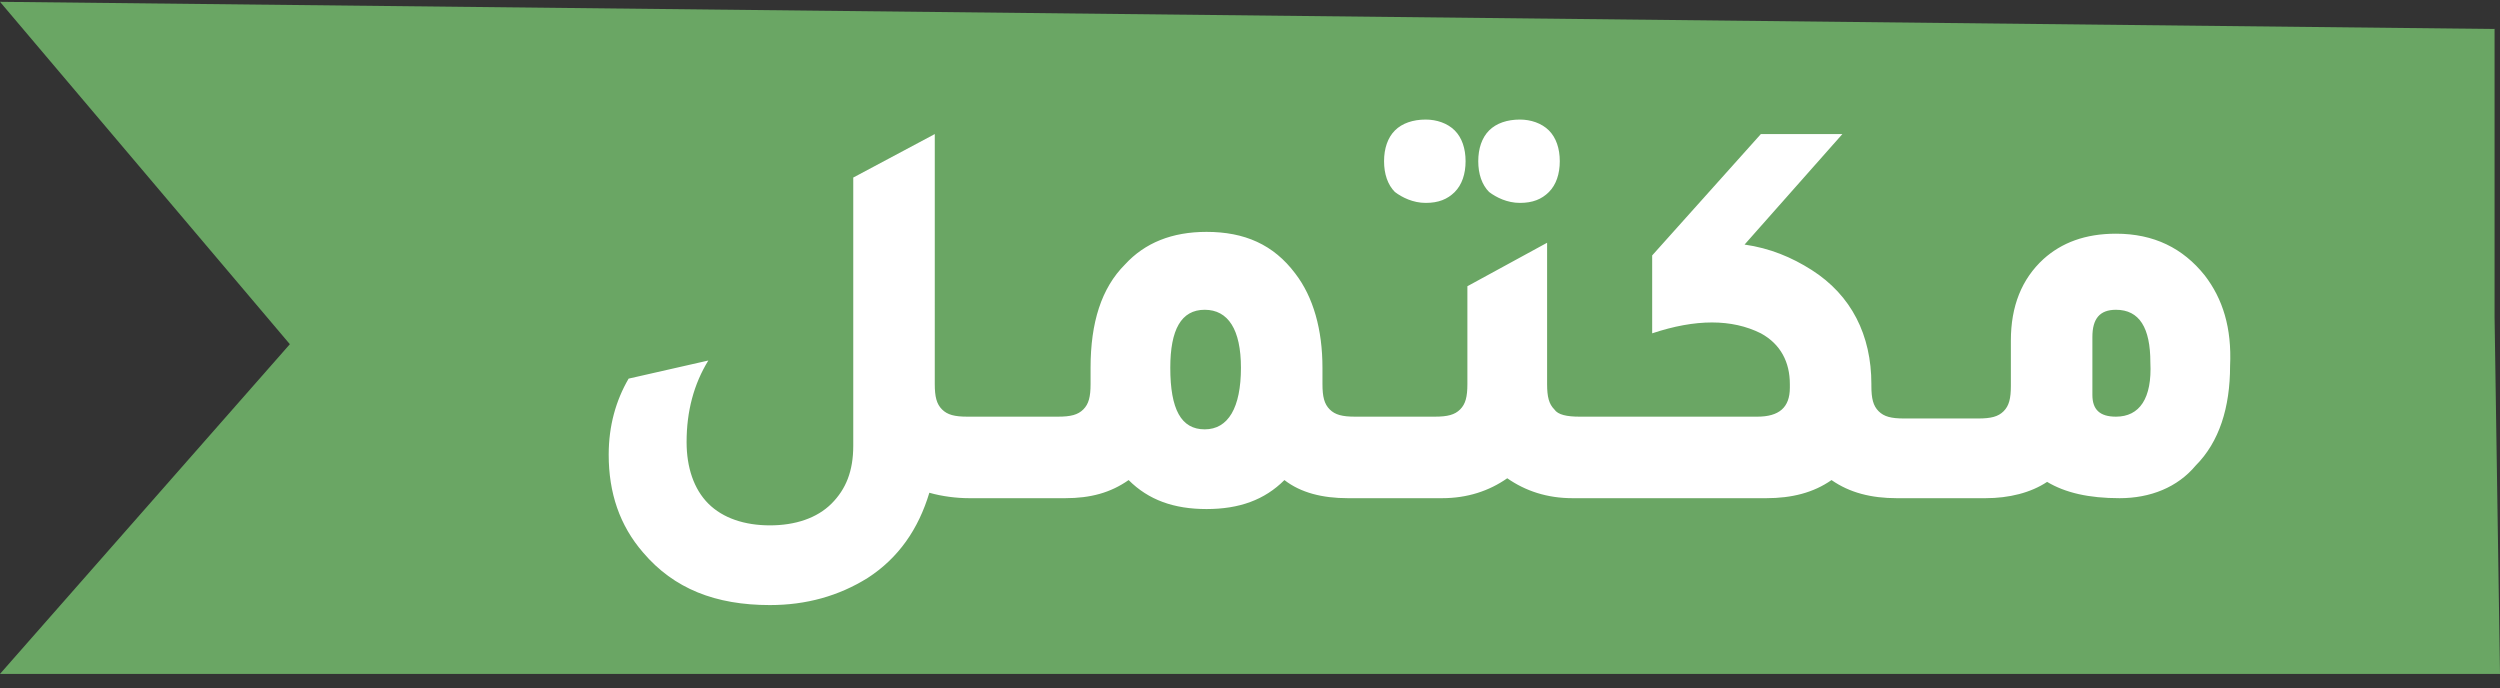 <?xml version="1.0" encoding="utf-8"?>
<!-- Generator: Adobe Illustrator 26.5.0, SVG Export Plug-In . SVG Version: 6.00 Build 0)  -->
<svg version="1.1" id="Layer_1" xmlns="http://www.w3.org/2000/svg" xmlns:xlink="http://www.w3.org/1999/xlink" x="0px" y="0px"
	 viewBox="0 0 138 38" style="enable-background:new 0 0 138 38;" xml:space="preserve">
<rect x="0" y="0" width="138" height="38" fill="#333333" stroke="none"/>
<style type="text/css">
	.st0{fill:#6AA664;}
	.st1{fill:#FFFFFF;}
</style>
<path class="st0" d="M0,0.1l137.7,1.5v15.9l0.3,19.7H0l16-18.2L0,0.1z"/>
<g>
	<path class="st1" d="M78.7,11.2c0.7,0,1.2-0.2,1.6-0.6c0.4-0.4,0.6-1,0.6-1.7c0-0.7-0.2-1.3-0.6-1.7c-0.4-0.4-1-0.6-1.6-0.6
		c-0.7,0-1.3,0.2-1.7,0.6c-0.4,0.4-0.6,1-0.6,1.7c0,0.7,0.2,1.3,0.6,1.7C77.4,10.9,78,11.2,78.7,11.2z"/>
	<path class="st1" d="M83.9,11.2c0.7,0,1.2-0.2,1.6-0.6c0.4-0.4,0.6-1,0.6-1.7c0-0.7-0.2-1.3-0.6-1.7c-0.4-0.4-1-0.6-1.6-0.6
		c-0.7,0-1.3,0.2-1.7,0.6s-0.6,1-0.6,1.7c0,0.7,0.2,1.3,0.6,1.7C82.6,10.9,83.2,11.2,83.9,11.2z"/>
	<path class="st1" d="M121.7,15.2c-1.2-1.5-2.8-2.3-4.9-2.3c-1.7,0-3,0.5-4,1.4c-1.2,1.1-1.8,2.6-1.8,4.5v2.5c0,0.7-0.1,1.1-0.4,1.4
		c-0.3,0.3-0.7,0.4-1.4,0.4h-1.4h-1.6h-1.1c-0.7,0-1.1-0.1-1.4-0.4c-0.3-0.3-0.4-0.7-0.4-1.4v-0.1c0-2.7-1.1-4.9-3.3-6.3
		c-1.1-0.7-2.3-1.2-3.7-1.4l5.4-6.1h-4.5l-6,6.7v4.3c1.2-0.4,2.3-0.6,3.3-0.6s1.9,0.2,2.7,0.6c1.1,0.6,1.6,1.6,1.6,2.8v0.2
		c0,1.1-0.6,1.6-1.8,1.6h-6.8h-1.6h-1.4c-0.7,0-1.2-0.1-1.4-0.4c-0.3-0.3-0.4-0.7-0.4-1.4v-7.8L81,15.8v5.4c0,0.7-0.1,1.1-0.4,1.4
		c-0.3,0.3-0.7,0.4-1.4,0.4h-1.4h-1.6h-1.4c-0.7,0-1.1-0.1-1.4-0.4c-0.3-0.3-0.4-0.7-0.4-1.4v-0.9c0-2.1-0.5-3.9-1.5-5.2
		c-1.2-1.6-2.8-2.3-4.9-2.3c-1.9,0-3.4,0.6-4.5,1.8c-1.3,1.3-1.9,3.2-1.9,5.7v0.9c0,0.7-0.1,1.1-0.4,1.4c-0.3,0.3-0.7,0.4-1.4,0.4
		h-1.4h-1.7h-1.9c-0.7,0-1.1-0.1-1.4-0.4c-0.3-0.3-0.4-0.7-0.4-1.4V7.4l-4.5,2.4v14.8c0,1.4-0.4,2.4-1.2,3.2S43.9,29,42.5,29
		c-1.4,0-2.6-0.4-3.4-1.2c-0.8-0.8-1.2-2-1.2-3.4c0-1.7,0.4-3.2,1.2-4.5l-4.4,1c-0.7,1.2-1.1,2.6-1.1,4.2c0,2.1,0.6,3.9,1.9,5.4
		c1.7,2,4,2.9,7,2.9c2,0,3.8-0.5,5.4-1.5c1.7-1.1,2.8-2.7,3.4-4.7c0.7,0.2,1.5,0.3,2.2,0.3h1.8h1.7h1.8c1.4,0,2.5-0.3,3.5-1
		c1.1,1.1,2.5,1.6,4.3,1.6c1.8,0,3.2-0.5,4.3-1.6c0.9,0.7,2.1,1,3.5,1h1.8h1.6h1.8c1.4,0,2.6-0.4,3.6-1.1c1,0.7,2.2,1.1,3.6,1.1h1.8
		h1.6h7.3c1.4,0,2.6-0.3,3.6-1c1,0.7,2.2,1,3.6,1h1.5h1.6h1.8c1.3,0,2.5-0.3,3.4-0.9c1,0.6,2.3,0.9,4,0.9c1.7,0,3.2-0.6,4.2-1.8
		c1.3-1.3,1.9-3.2,1.9-5.5C123.2,18.1,122.7,16.5,121.7,15.2z M66.5,23.7c-1.3,0-1.9-1.1-1.9-3.4c0-2.1,0.6-3.2,1.9-3.2
		c1.3,0,2,1.1,2,3.2C68.5,22.5,67.8,23.7,66.5,23.7z M116.8,23c-0.9,0-1.3-0.4-1.3-1.2v-3.2c0-1,0.4-1.5,1.3-1.5
		c1.3,0,1.9,1,1.9,2.9C118.8,22,118.1,23,116.8,23z"/>
</g>
</svg>
